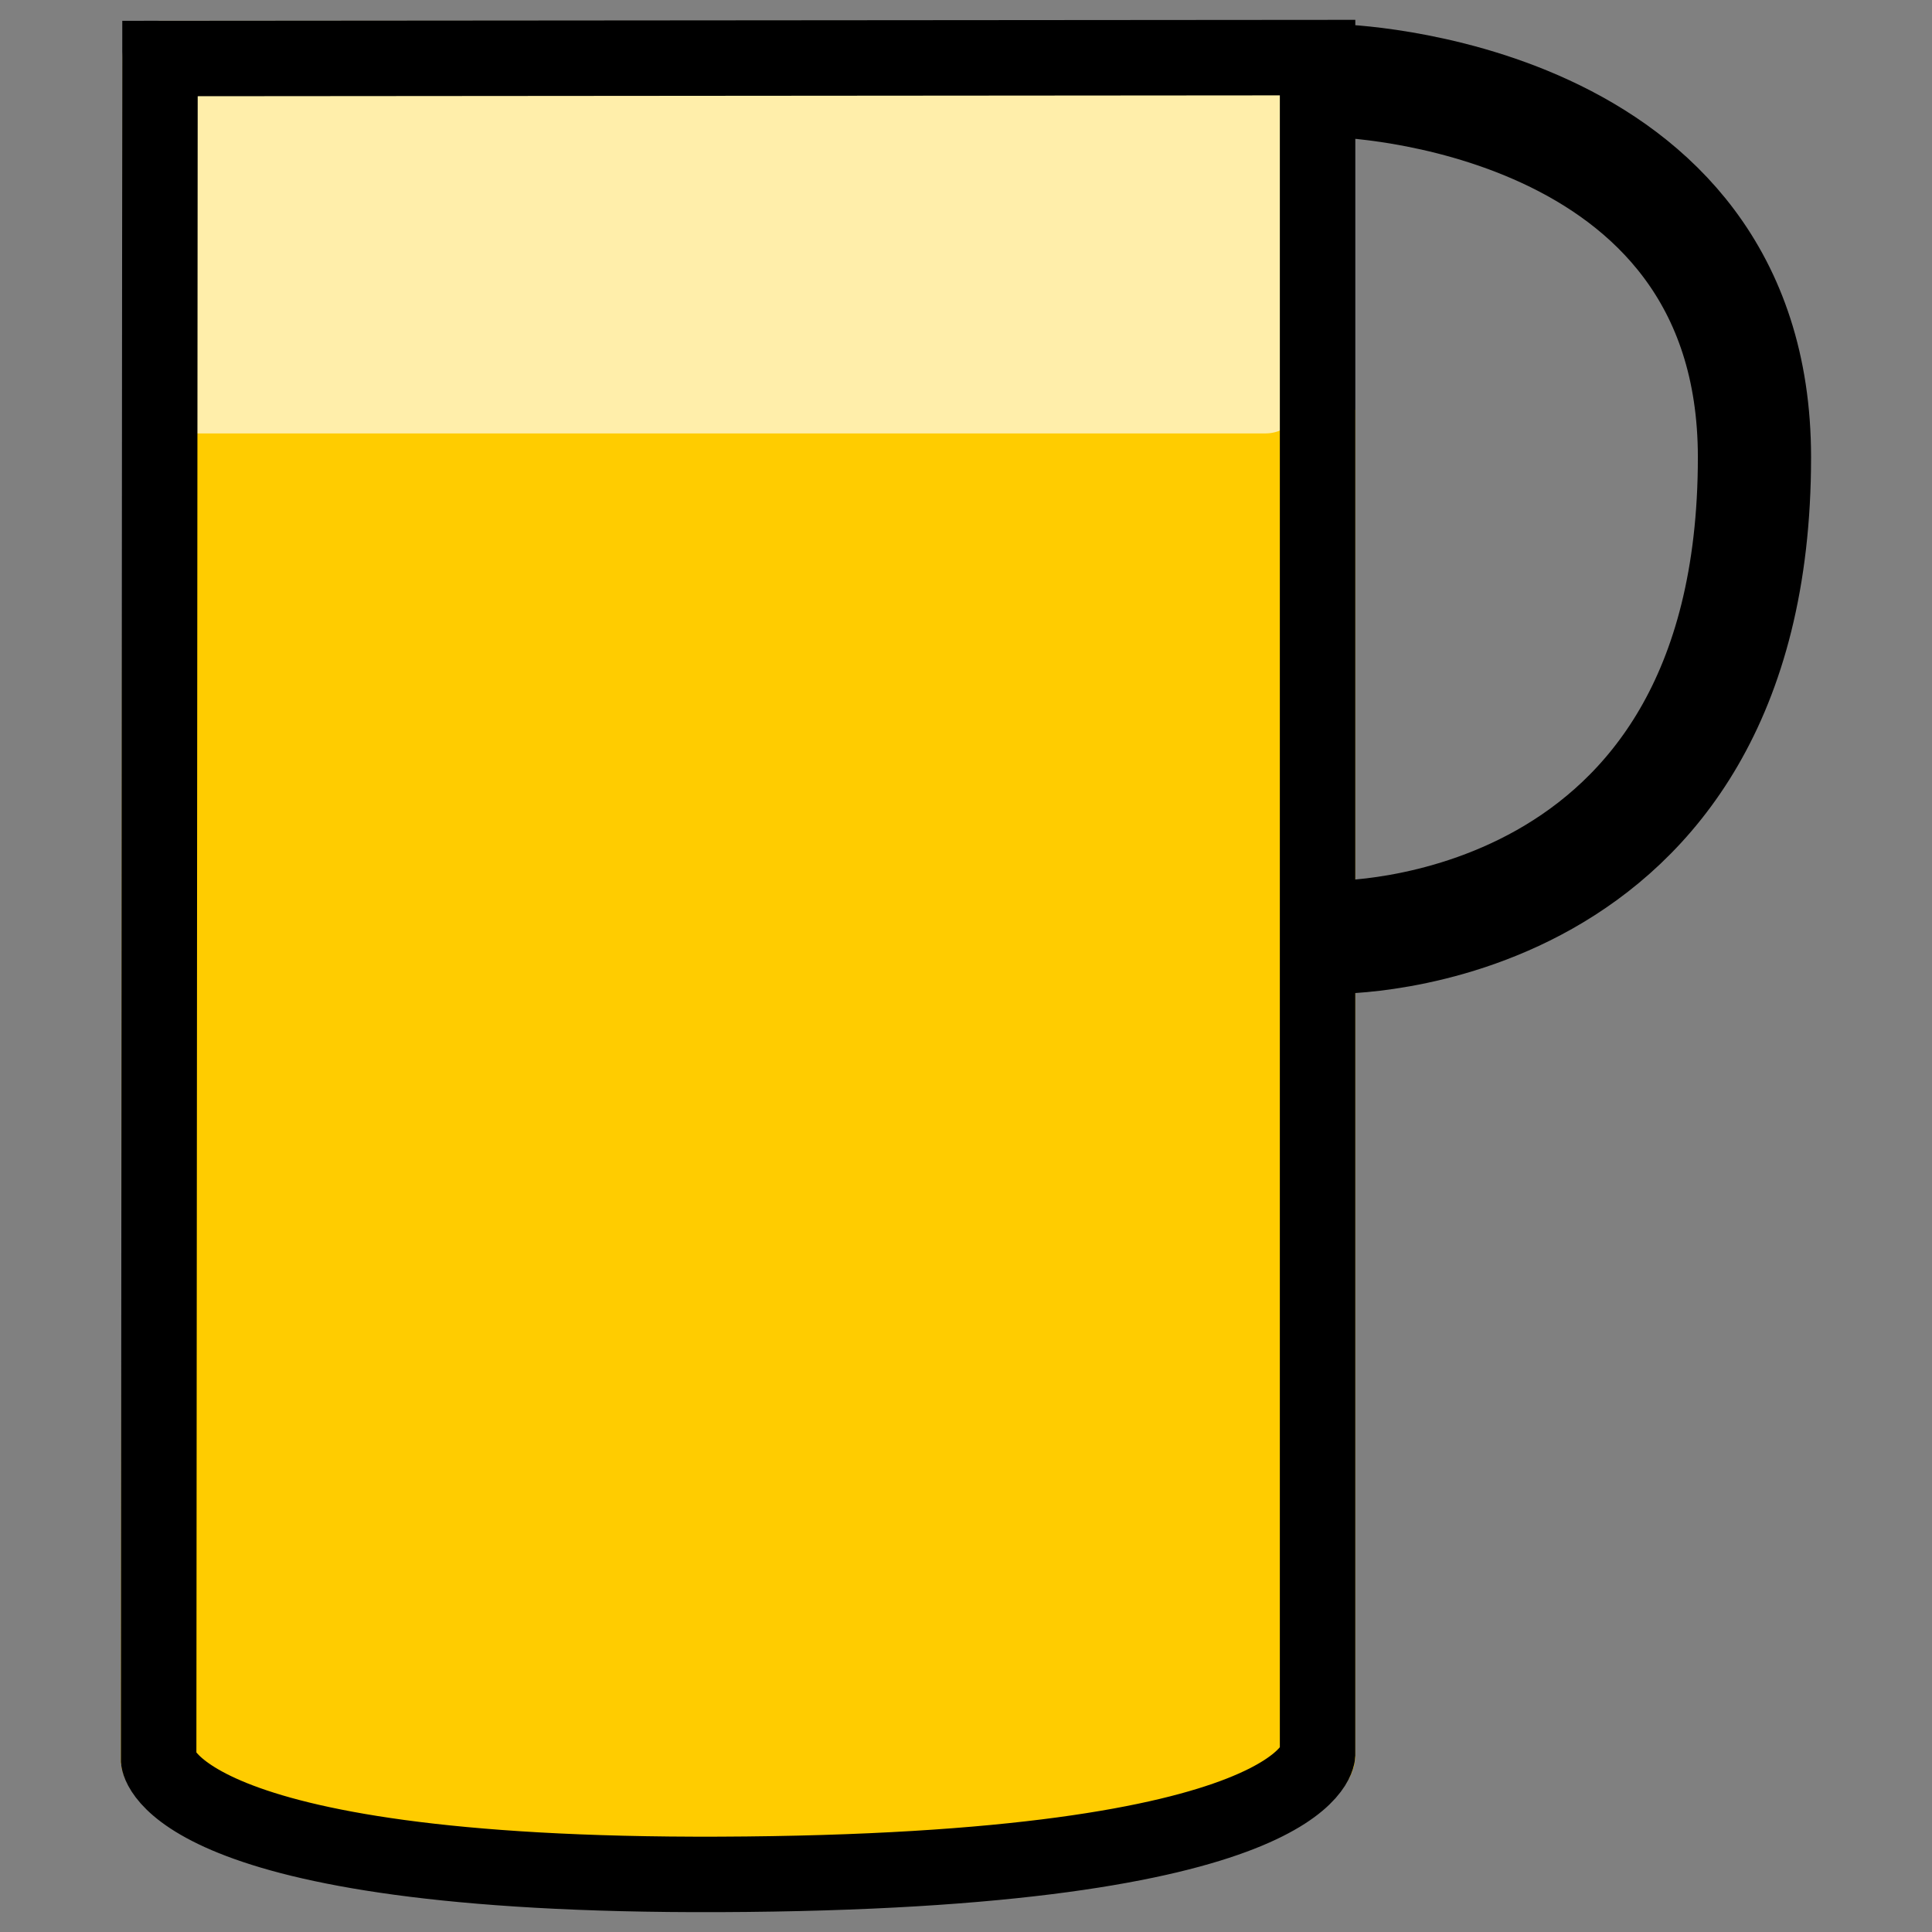 <?xml version="1.0" encoding="UTF-8" standalone="no"?>
<!-- Generator: Adobe Illustrator 16.0.0, SVG Export Plug-In . SVG Version: 6.00 Build 0)  -->

<svg
   xmlns:dc="http://purl.org/dc/elements/1.1/"
   xmlns:cc="http://creativecommons.org/ns#"
   xmlns:rdf="http://www.w3.org/1999/02/22-rdf-syntax-ns#"
   xmlns:svg="http://www.w3.org/2000/svg"
   xmlns="http://www.w3.org/2000/svg"
   xmlns:sodipodi="http://sodipodi.sourceforge.net/DTD/sodipodi-0.dtd"
   xmlns:inkscape="http://www.inkscape.org/namespaces/inkscape"
   version="1.1"
   id="onion"
   x="0px"
   y="0px"
   width="512"
   height="512"
   viewBox="0 0 512 512"
   enable-background="new 0 0 259 316"
   xml:space="preserve"
   inkscape:version="0.92.2 2405546, 2018-03-11"
   sodipodi:docname="drink.svg"><rect x="0" y="0" width="512" height="512" fill="#808080" stroke="none"/><defs
     id="defs25" /><sodipodi:namedview
     pagecolor="#ffffff"
     bordercolor="#666666"
     borderopacity="1"
     objecttolerance="10"
     gridtolerance="10"
     guidetolerance="10"
     inkscape:pageopacity="0"
     inkscape:pageshadow="2"
     inkscape:window-width="1920"
     inkscape:window-height="1032"
     id="namedview23"
     showgrid="false"
     inkscape:zoom="0.39662872"
     inkscape:cx="272.91948"
     inkscape:cy="497.43879"
     inkscape:window-x="0"
     inkscape:window-y="24"
     inkscape:window-maximized="1"
     inkscape:current-layer="onion"
     showguides="true"
     inkscape:guide-bbox="true" /><g
     inkscape:groupmode="layer"
     id="layer2"
     inkscape:label="Dessin"
     style="display:none;opacity:0.945" /><g
     inkscape:groupmode="layer"
     id="layer1"
     inkscape:label="Layer 1"
     style="display:none;opacity:1" /><path
     sodipodi:nodetypes="ccsccc"
     inkscape:connector-curvature="0"
     id="path828"
     d="m 42.4,118.779 -0.355,347.725 c 0,0 2.979,23.726 148.507,23.308 156.974,-0.45 158.621,-24.457 158.621,-24.457 V 118.594 Z"
     style="fill:#ffcc00;stroke:#ffcc00;stroke-width:20;stroke-linecap:butt;stroke-linejoin:miter;stroke-miterlimit:4;stroke-dasharray:none;stroke-opacity:1" /><rect
     style="opacity:1;fill:#ffeeaa;fill-opacity:1;fill-rule:nonzero;stroke:#ffeeaa;stroke-width:20;stroke-linecap:round;stroke-linejoin:round;stroke-miterlimit:4;stroke-dasharray:none;stroke-opacity:1;paint-order:normal"
     id="rect830"
     width="292.969"
     height="89.358"
     x="42.4"
     y="15.502"
     ry="0" /><path
     style="fill:none;stroke:#000000;stroke-width:20;stroke-linecap:butt;stroke-linejoin:miter;stroke-miterlimit:4;stroke-dasharray:none;stroke-opacity:1"
     d="M 42.4,15.506 42.044,466.504 c 0,0 2.979,30.772 148.507,30.23 156.974,-0.584 158.621,-31.721 158.621,-31.721 V 15.266 Z"
     id="path820"
     inkscape:connector-curvature="0"
     sodipodi:nodetypes="ccsccc" /><path
     style="fill:none;stroke:#000000;stroke-width:30;stroke-linecap:butt;stroke-linejoin:miter;stroke-miterlimit:4;stroke-dasharray:none;stroke-opacity:1"
     d="m 354.333,21.417 c 0,0 110.619,2.706 110.619,99.774 0,128.794 -111.357,127.176 -111.357,127.176"
     id="path824"
     inkscape:connector-curvature="0"
     sodipodi:nodetypes="csc" /></svg>